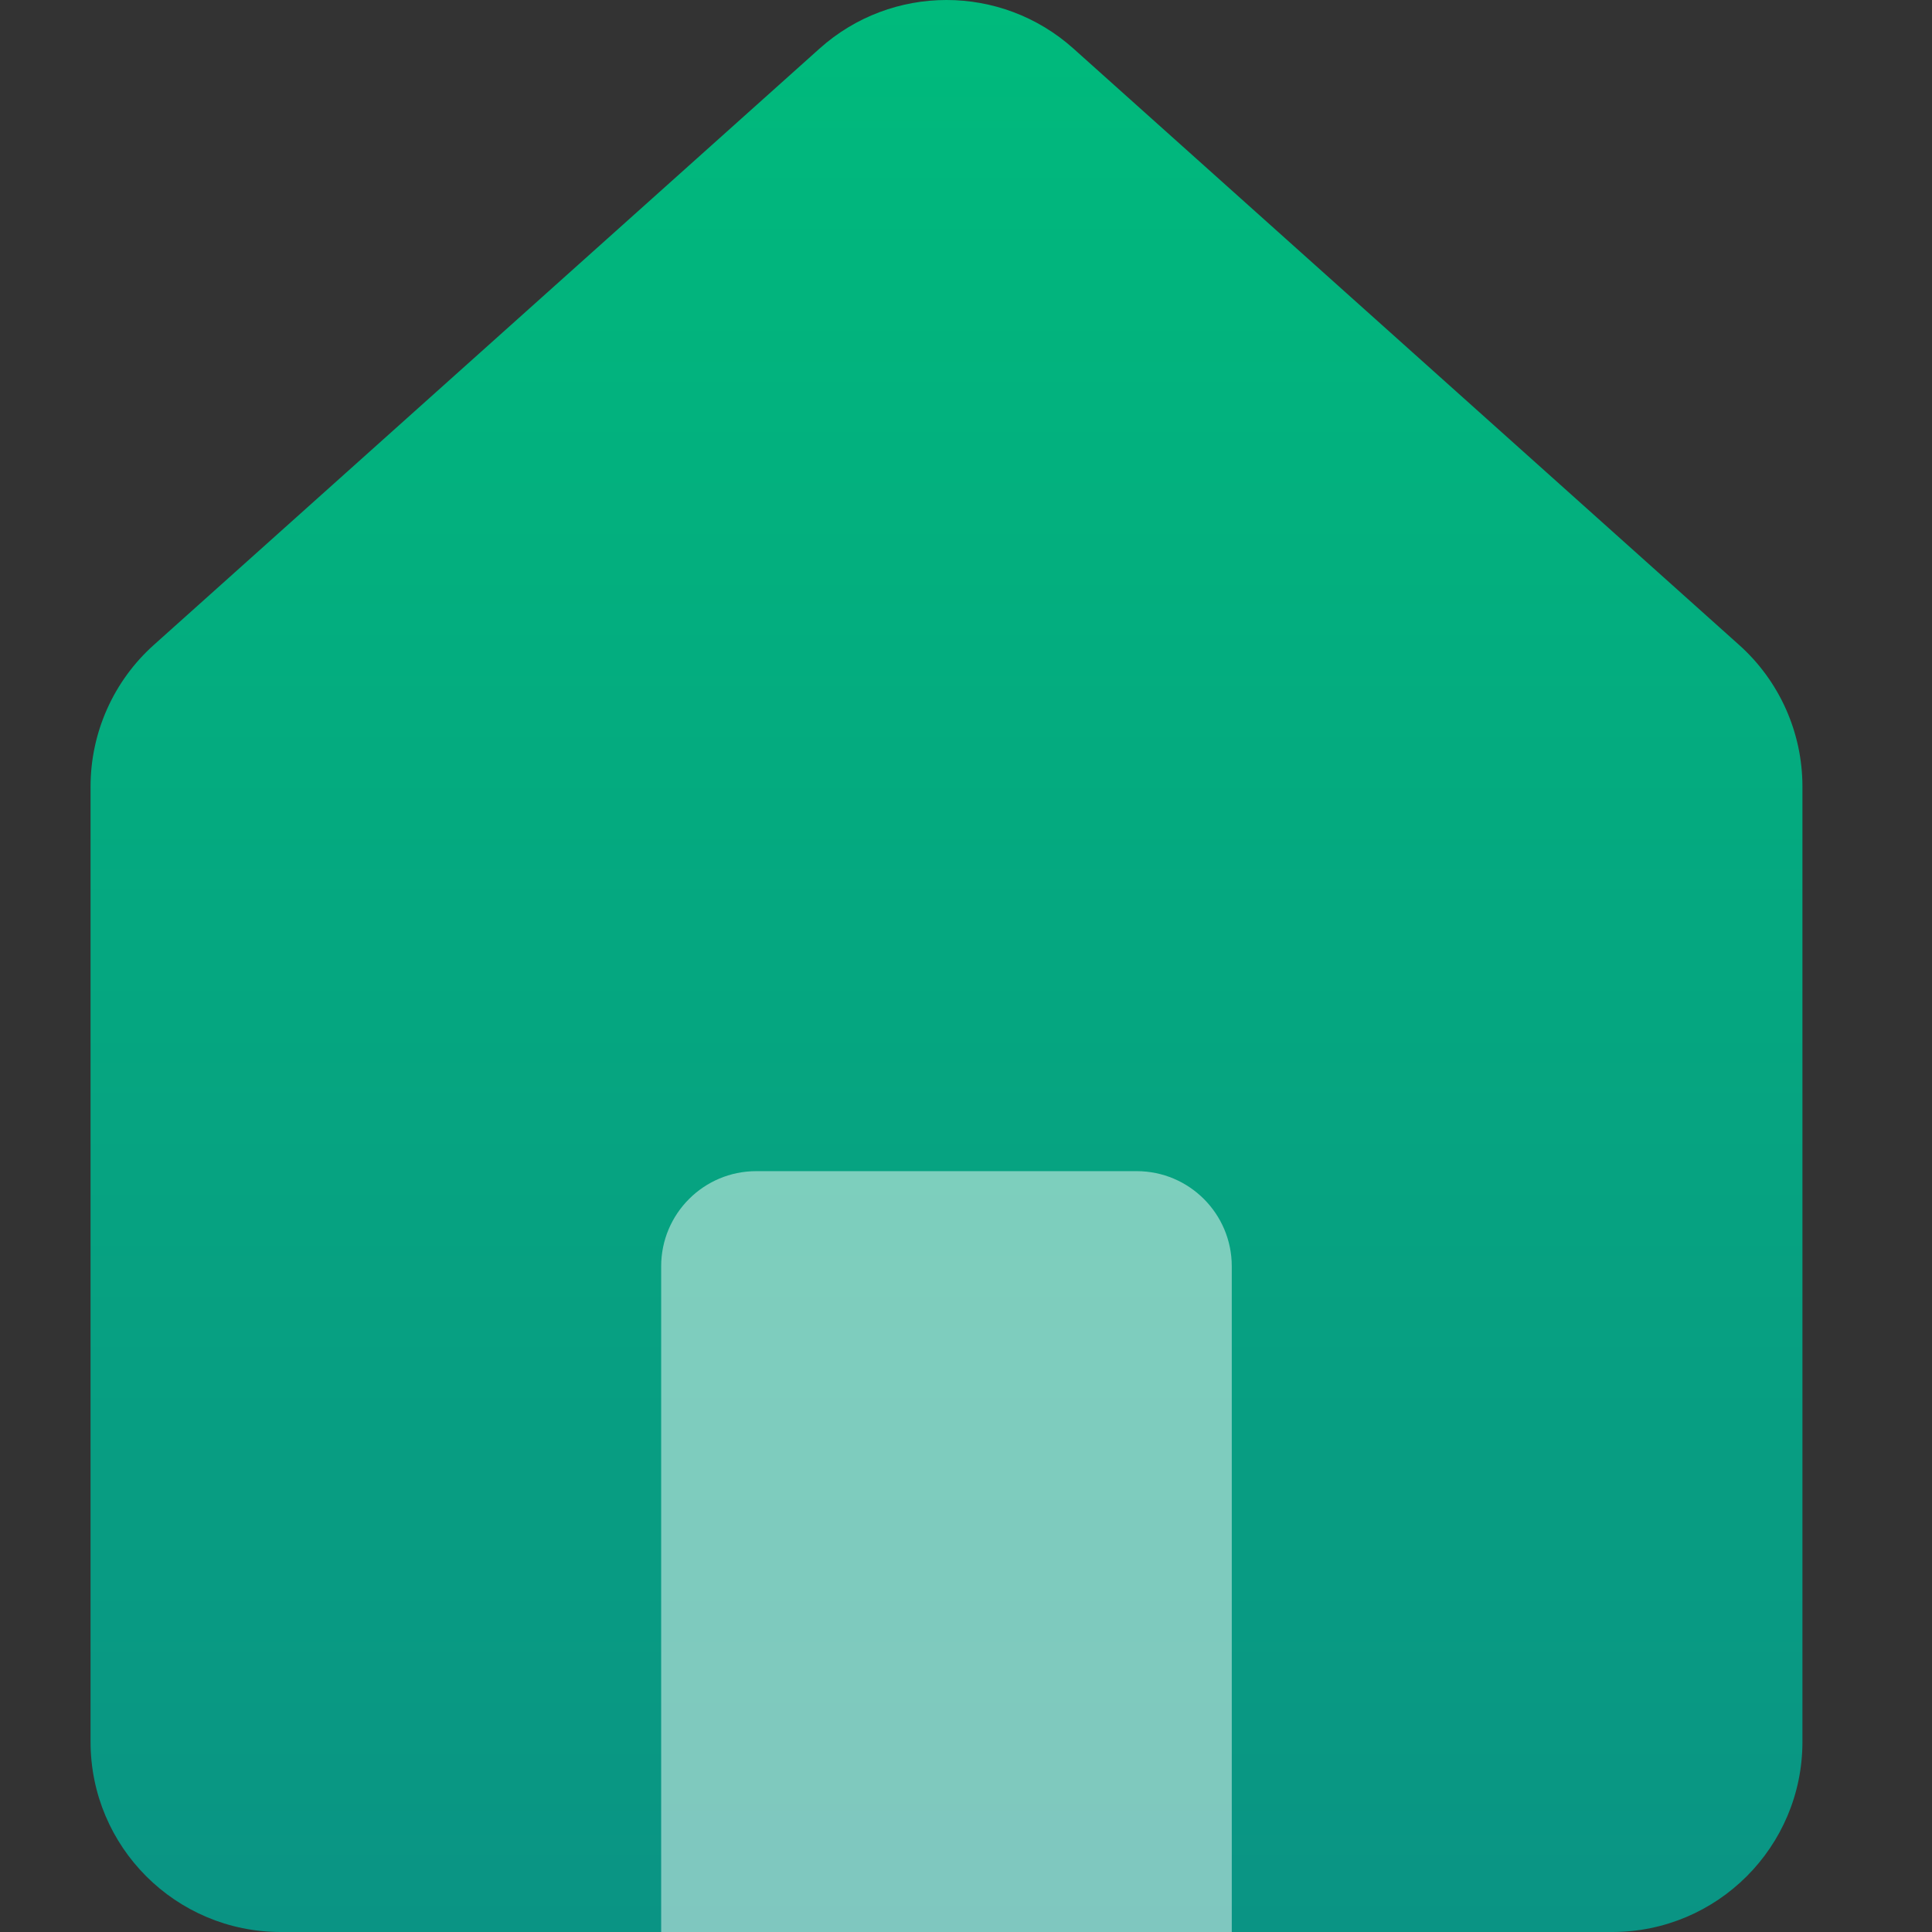<?xml version="1.0" encoding="utf-8"?><svg width="800px" height="800px" viewBox="-1.5 0 32 32" fill="none" xmlns="http://www.w3.org/2000/svg"><rect x="-1.5" y="0" width="32" height="32" fill="#333333" stroke="none"/><path d="M0 28.85C0 30.59 1.41 32 3.15 32H25.203C26.943 32 28.354 30.59 28.354 28.85V13.028C28.354 12.133 27.973 11.279 27.305 10.682L16.279 0.804C15.082 -0.268 13.271 -0.268 12.075 0.804L1.048 10.682C0.381 11.279 0 12.133 0 13.028V28.85Z" fill="url(#paint0_linear_103_1796)"/><path d="M9.451 32H18.902V20.974C18.902 20.104 18.197 19.398 17.327 19.398H11.026C10.156 19.398 9.451 20.104 9.451 20.974V32Z" fill="white" fill-opacity="0.48"/><defs><linearGradient id="paint0_linear_103_1796" x1="14.177" y1="32" x2="14.177" y2="0" gradientUnits="userSpaceOnUse"><stop stop-color="#0a9484"/><stop offset="1" stop-color="#00ba7c"/></linearGradient></defs></svg>